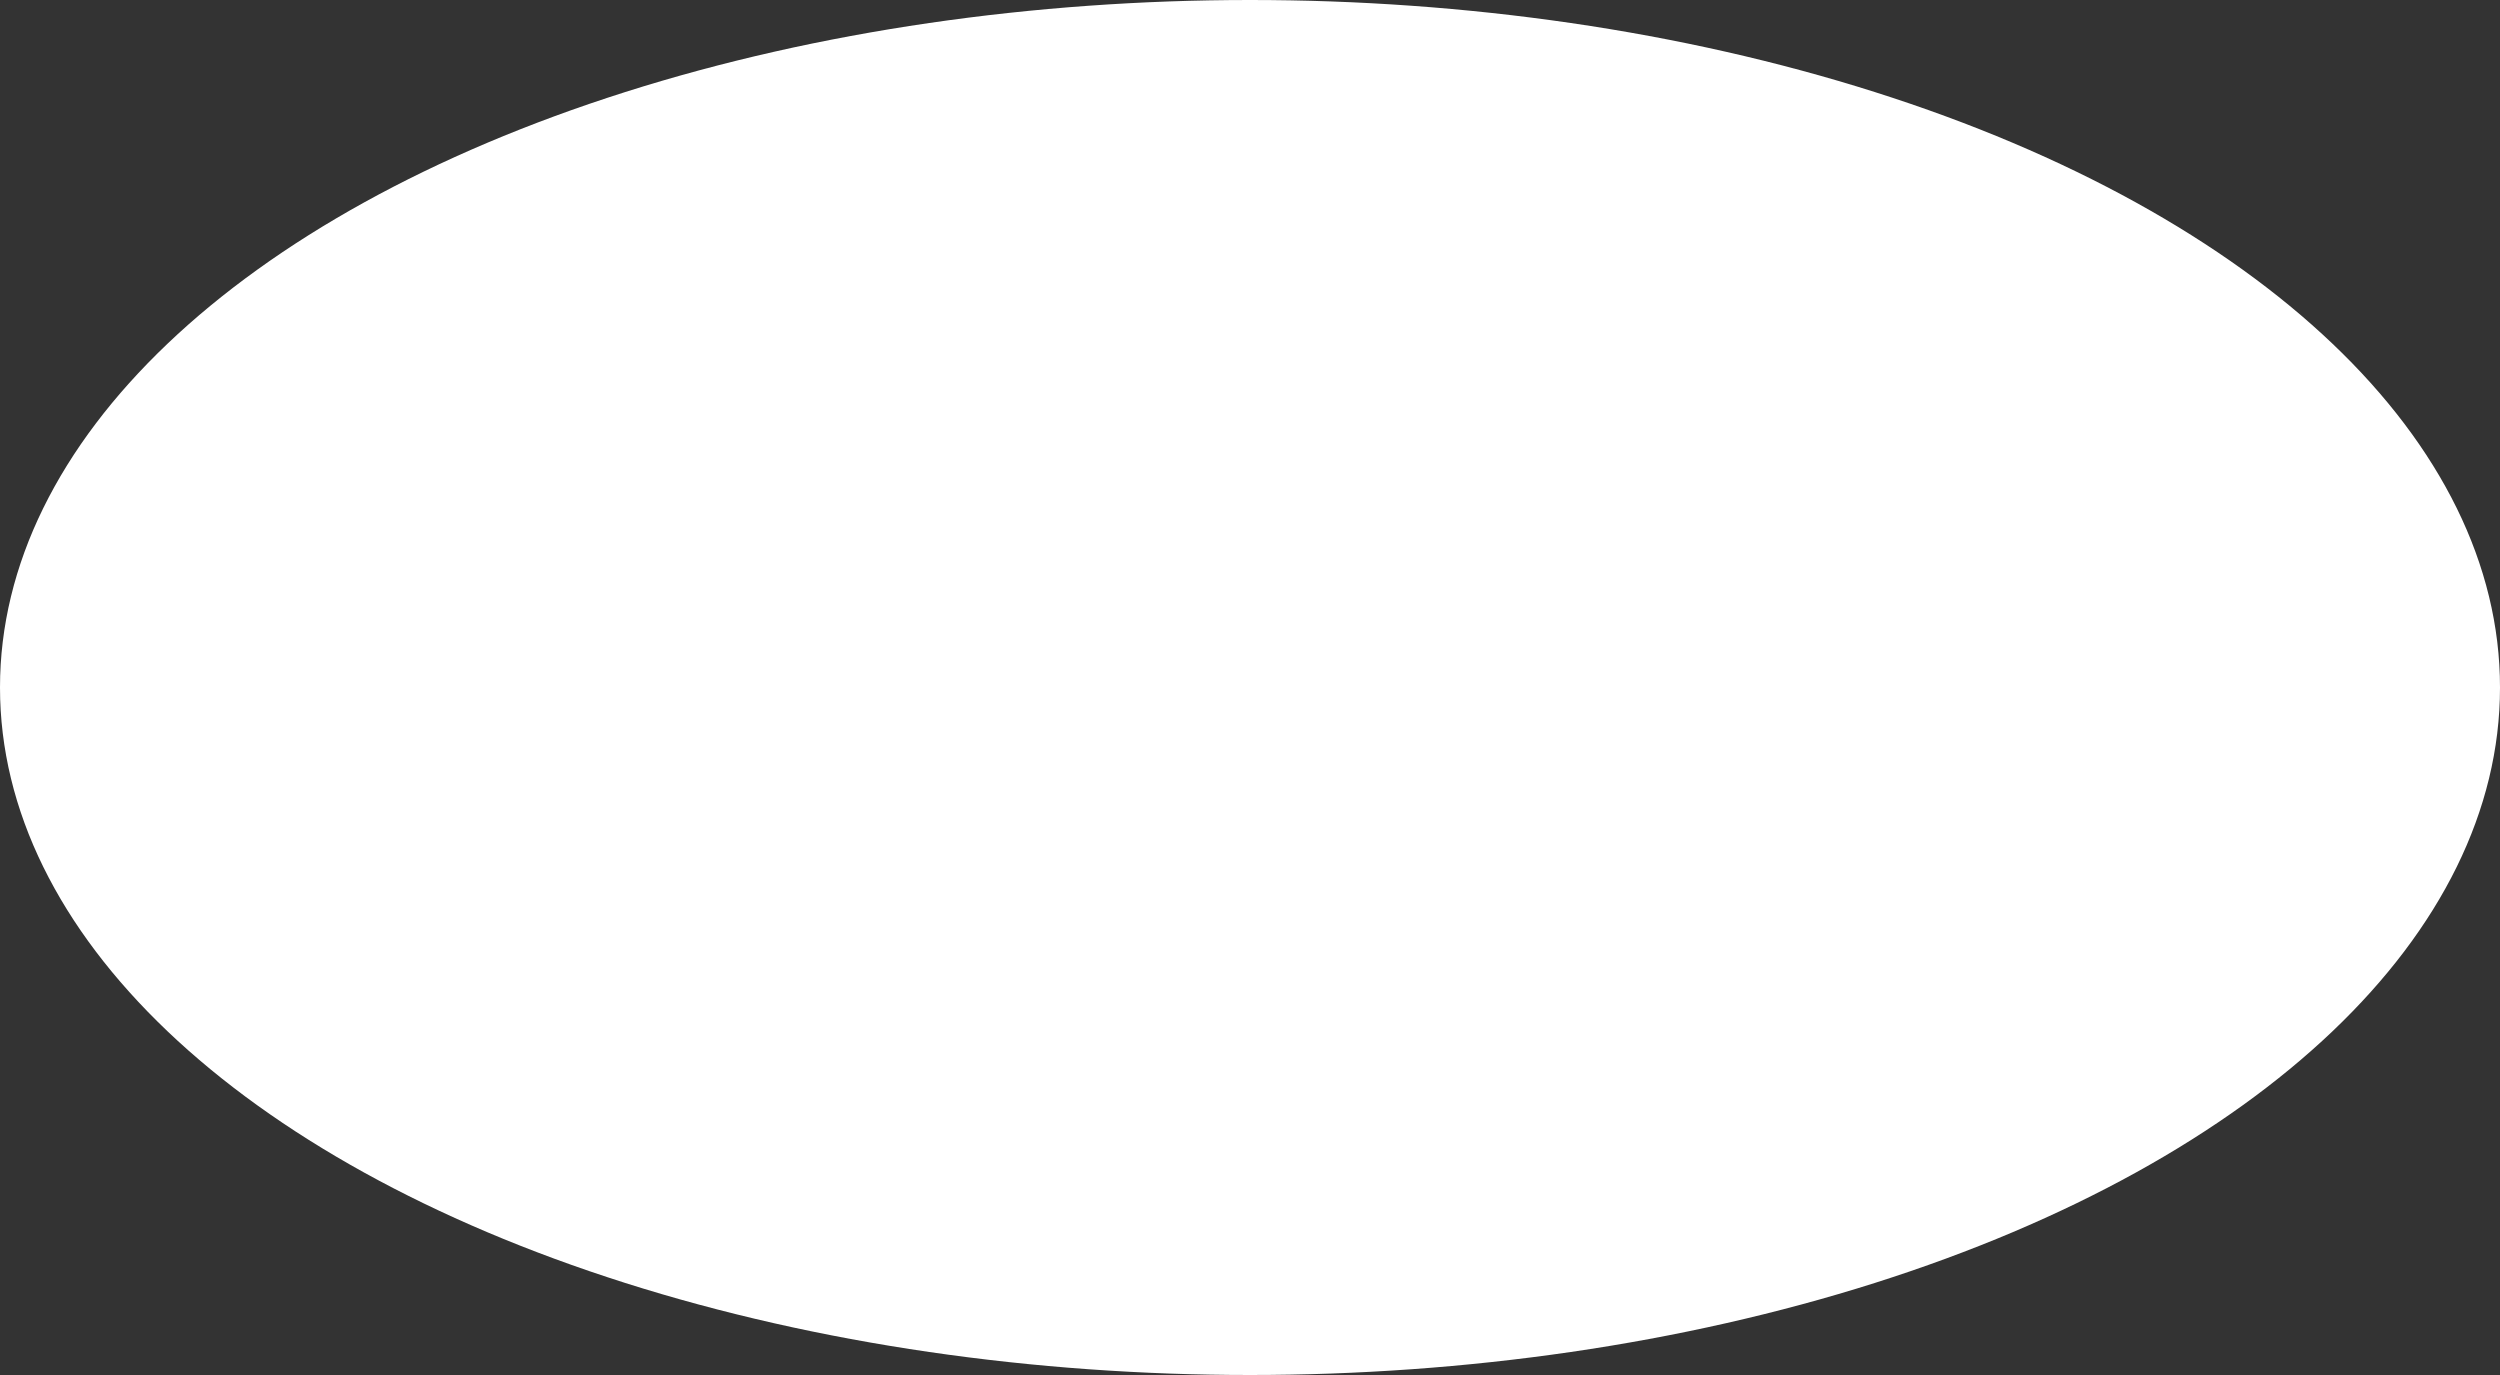 <svg width="280" height="154" viewBox="0 0 280 154" fill="none" xmlns="http://www.w3.org/2000/svg">
<rect x="0" y="0" width="280" height="154" fill="#333333" stroke="none"/>
<ellipse cx="140" cy="77" rx="140" ry="77" fill="white"/>
</svg>
